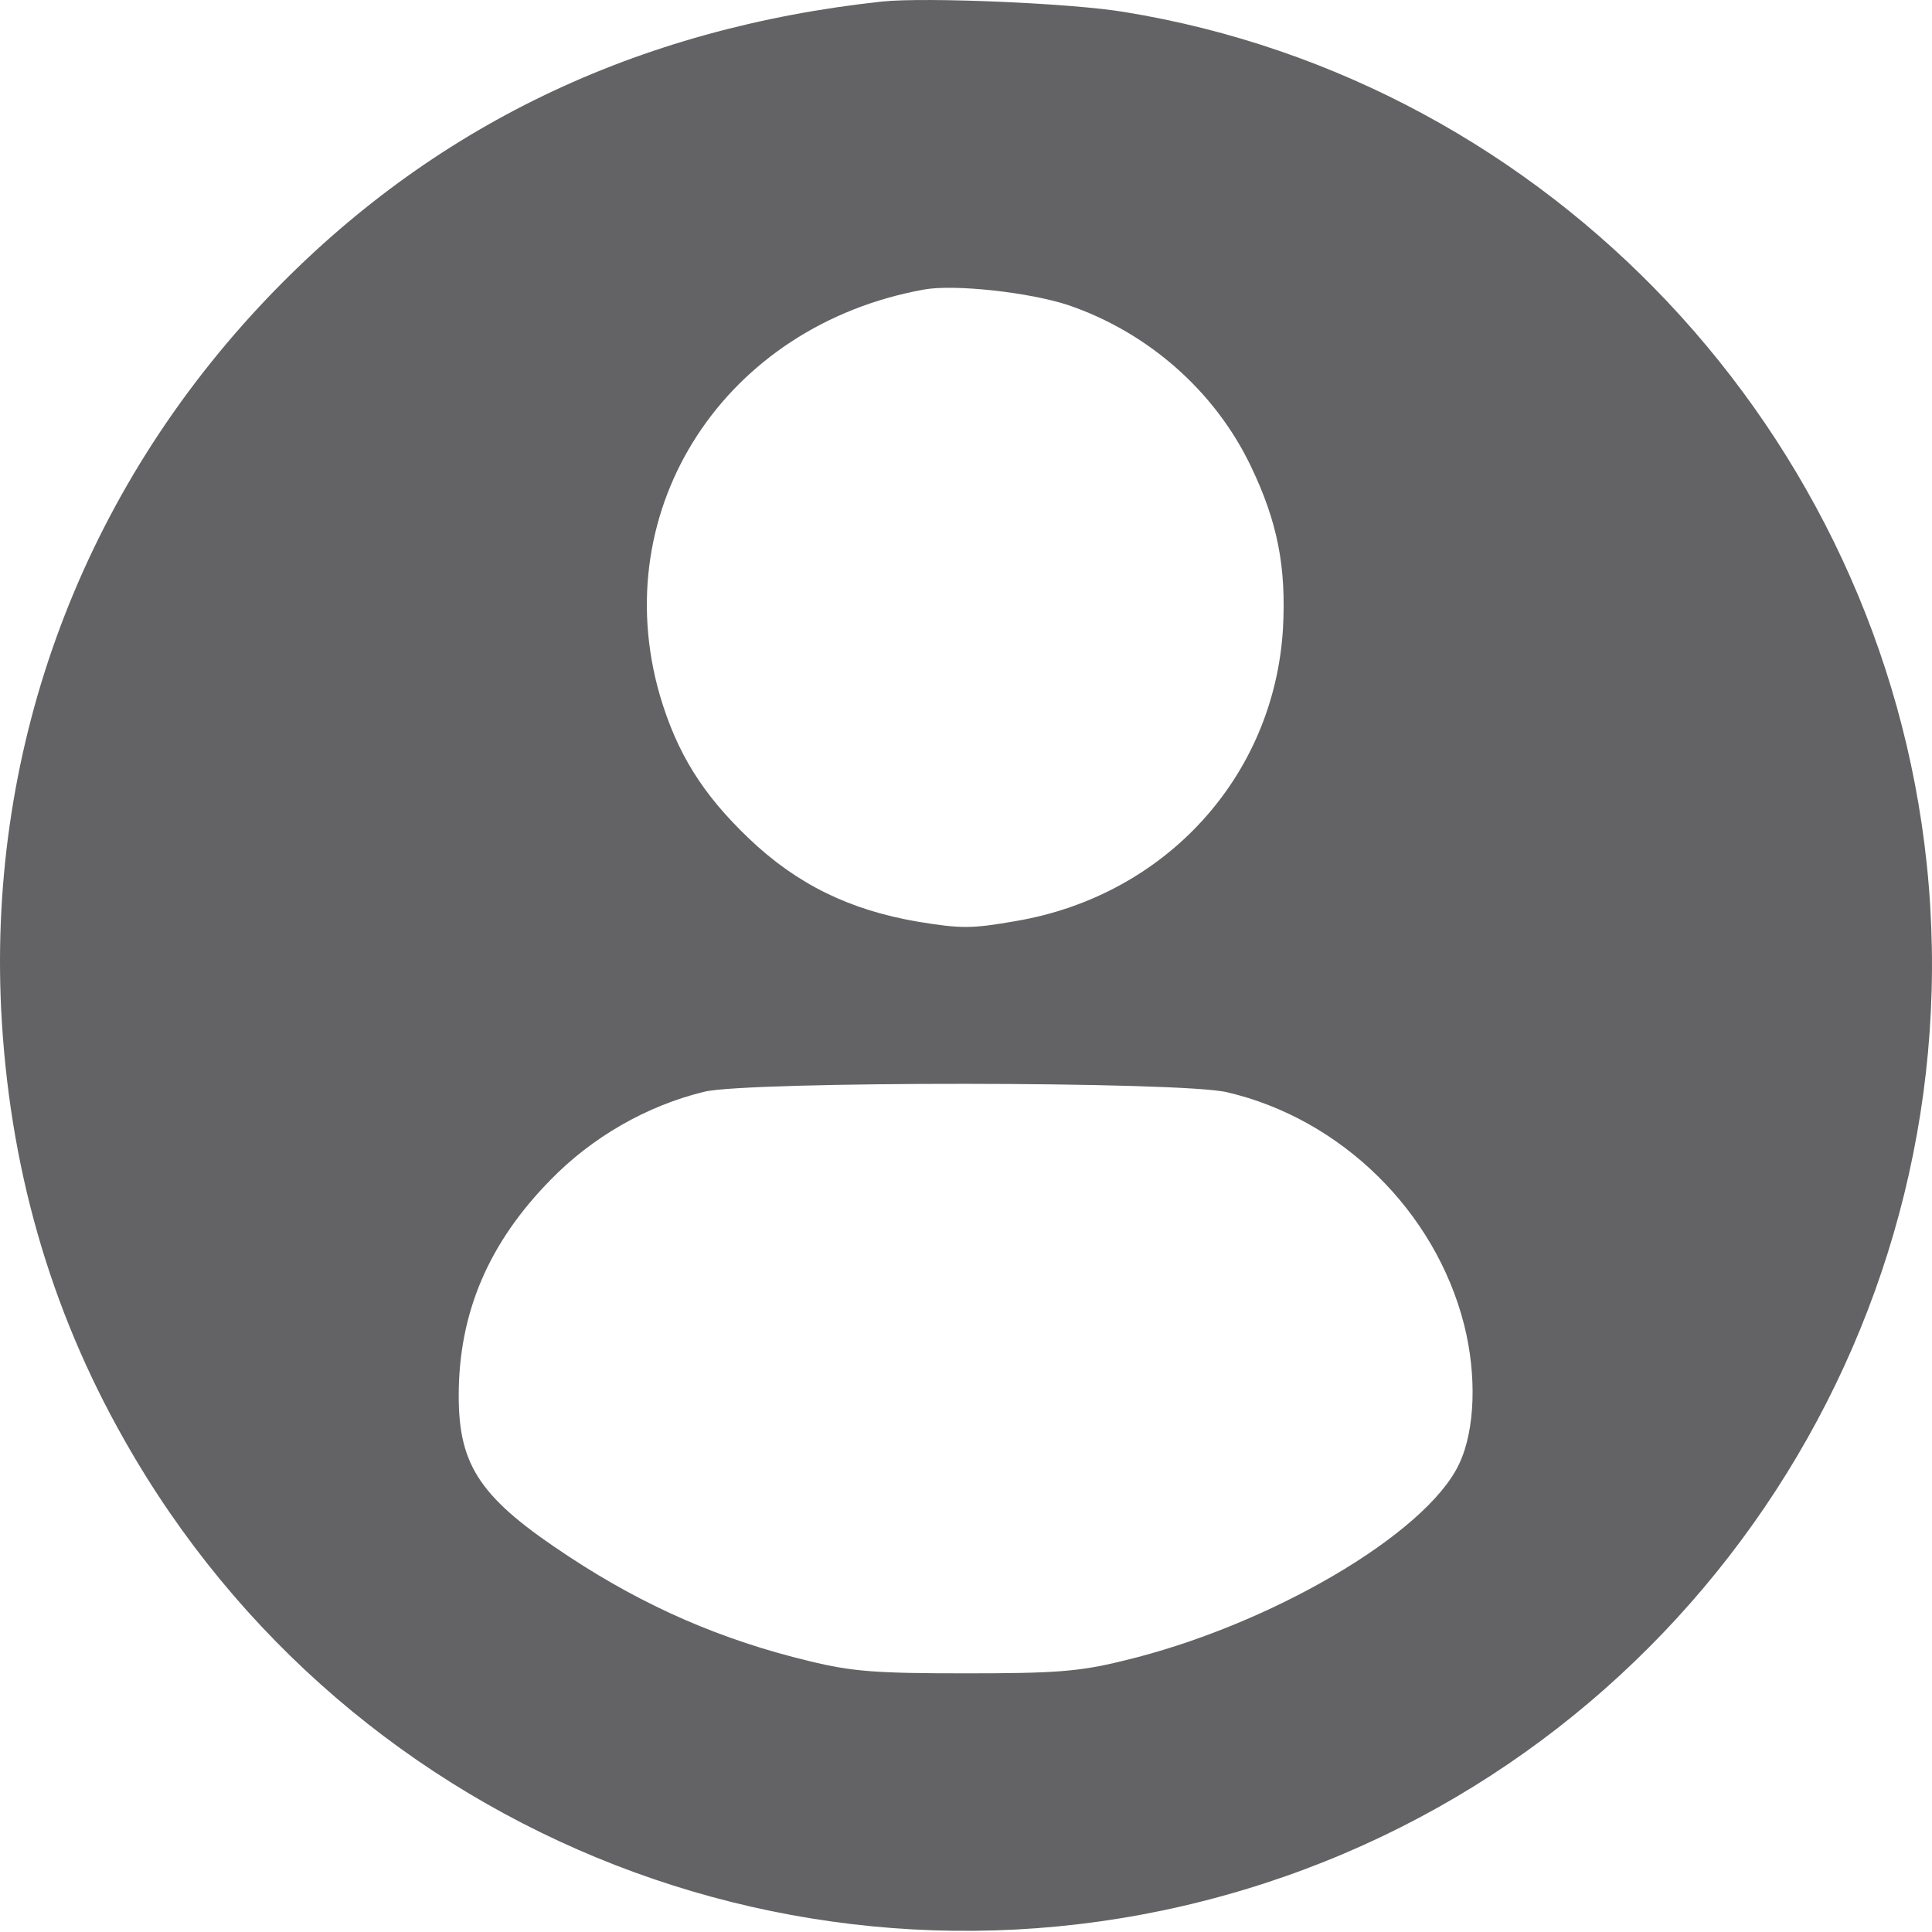 <svg width="44" height="44" viewBox="0 0 44 44" fill="none" xmlns="http://www.w3.org/2000/svg">
<path d="M20.098 0.034C14.484 0.639 9.816 2.885 6.094 6.783C1.893 11.186 -0.264 16.939 0.026 22.982C0.203 26.527 1.123 29.782 2.827 32.785C7.974 41.906 18.836 46.133 28.803 42.89C38.656 39.686 44.964 29.984 43.879 19.664C42.844 9.874 35.3 1.851 25.611 0.274C24.413 0.072 21.082 -0.067 20.098 0.034ZM24.324 6.947C26.141 7.566 27.668 8.903 28.488 10.619C29.093 11.88 29.295 12.902 29.219 14.315C29.017 17.684 26.545 20.396 23.138 20.976C22.129 21.153 21.889 21.153 20.893 20.989C19.354 20.724 18.155 20.144 17.057 19.097C15.998 18.087 15.417 17.154 15.026 15.829C13.803 11.577 16.502 7.414 21.044 6.594C21.738 6.468 23.441 6.657 24.324 6.947ZM27.945 24.875C30.544 25.48 32.689 27.587 33.345 30.173C33.635 31.321 33.597 32.57 33.231 33.34C32.487 34.93 28.904 37.036 25.548 37.831C24.564 38.071 24.021 38.109 21.99 38.109C19.959 38.109 19.417 38.071 18.433 37.831C16.439 37.352 14.698 36.595 12.97 35.459C10.951 34.135 10.447 33.403 10.447 31.788C10.447 29.896 11.128 28.306 12.541 26.868C13.487 25.897 14.736 25.177 16.048 24.862C17.057 24.622 26.898 24.622 27.945 24.875Z" fill="#636366"/>
</svg>
